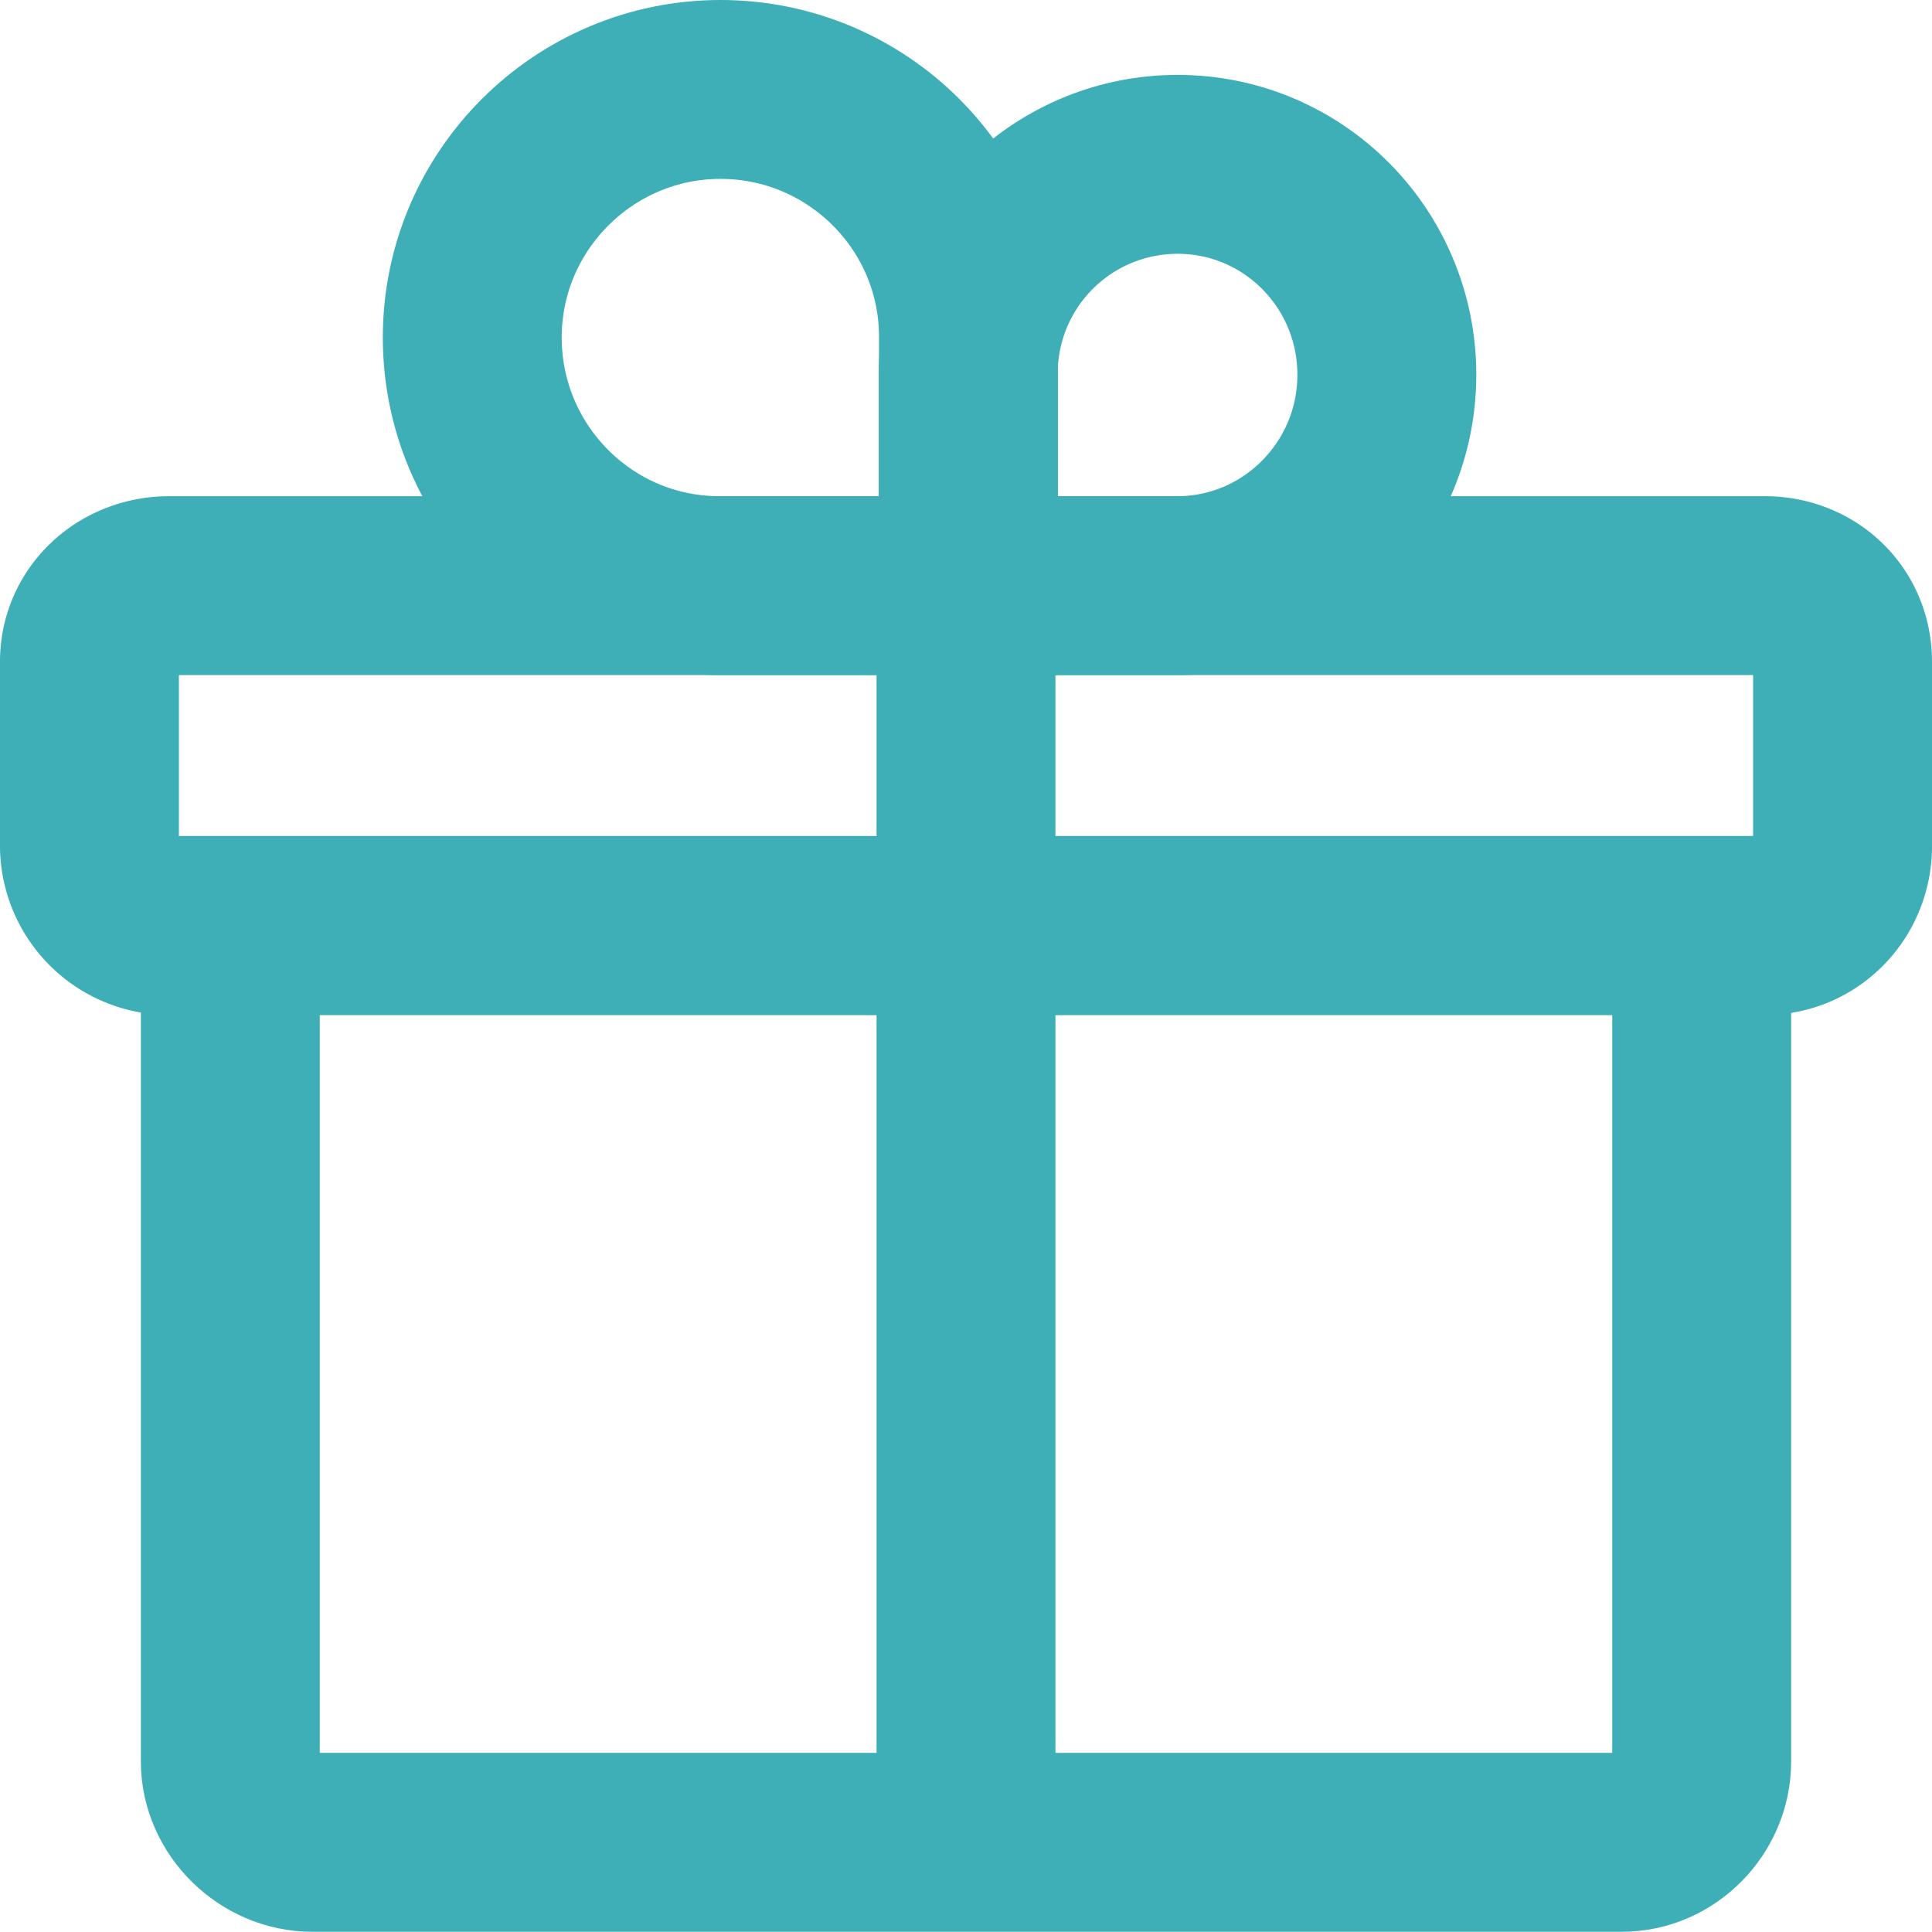 <svg xmlns="http://www.w3.org/2000/svg" viewBox="0 0 864 863.9"><title>present</title><g id="69c924de-ea4e-44d7-b0f8-a4ecbc1eb0dc" data-name="Layer 2"><g id="0c451b6a-9aab-4078-8257-3e70ea1e8421" data-name="Layer 1"><path d="M761,413.9V787.8c0,19.5-16.2,36.1-35.7,36.1H139.6c-19.5,0-36.6-16.6-36.6-36.1V413.9Z" style="fill:none;stroke:#3eaeb7;stroke-miterlimit:10;stroke-width:80px"/><path d="M824,295.9v82.5c0,19.5-15.3,35.5-34.8,35.5H75.7A35.81,35.81,0,0,1,40,378.4V295.9c0-19.5,16.2-34,35.7-34H789.2C808.7,261.9,824,276.4,824,295.9Z" style="fill:none;stroke:#3eaeb7;stroke-miterlimit:10;stroke-width:80px"/><line x1="432" y1="261.9" x2="432" y2="823.9" style="fill:none;stroke:#3eaeb7;stroke-miterlimit:10;stroke-width:80px"/><path d="M620.2,167.6c0,51.9-41.9,94.3-93.8,94.3H433V167.4a93.59,93.59,0,0,1,93.6-93.9C578.5,73.5,620.2,115.7,620.2,167.6Z" style="fill:none;stroke:#3eaeb7;stroke-miterlimit:10;stroke-width:80px"/><path d="M211.2,150.9c0,61.1,49.3,111,110.5,111H433.1V150.6C433.1,89.5,383.3,40,322.2,40S211.2,89.8,211.2,150.9Z" style="fill:none;stroke:#3eaeb7;stroke-miterlimit:10;stroke-width:80px"/></g></g></svg>